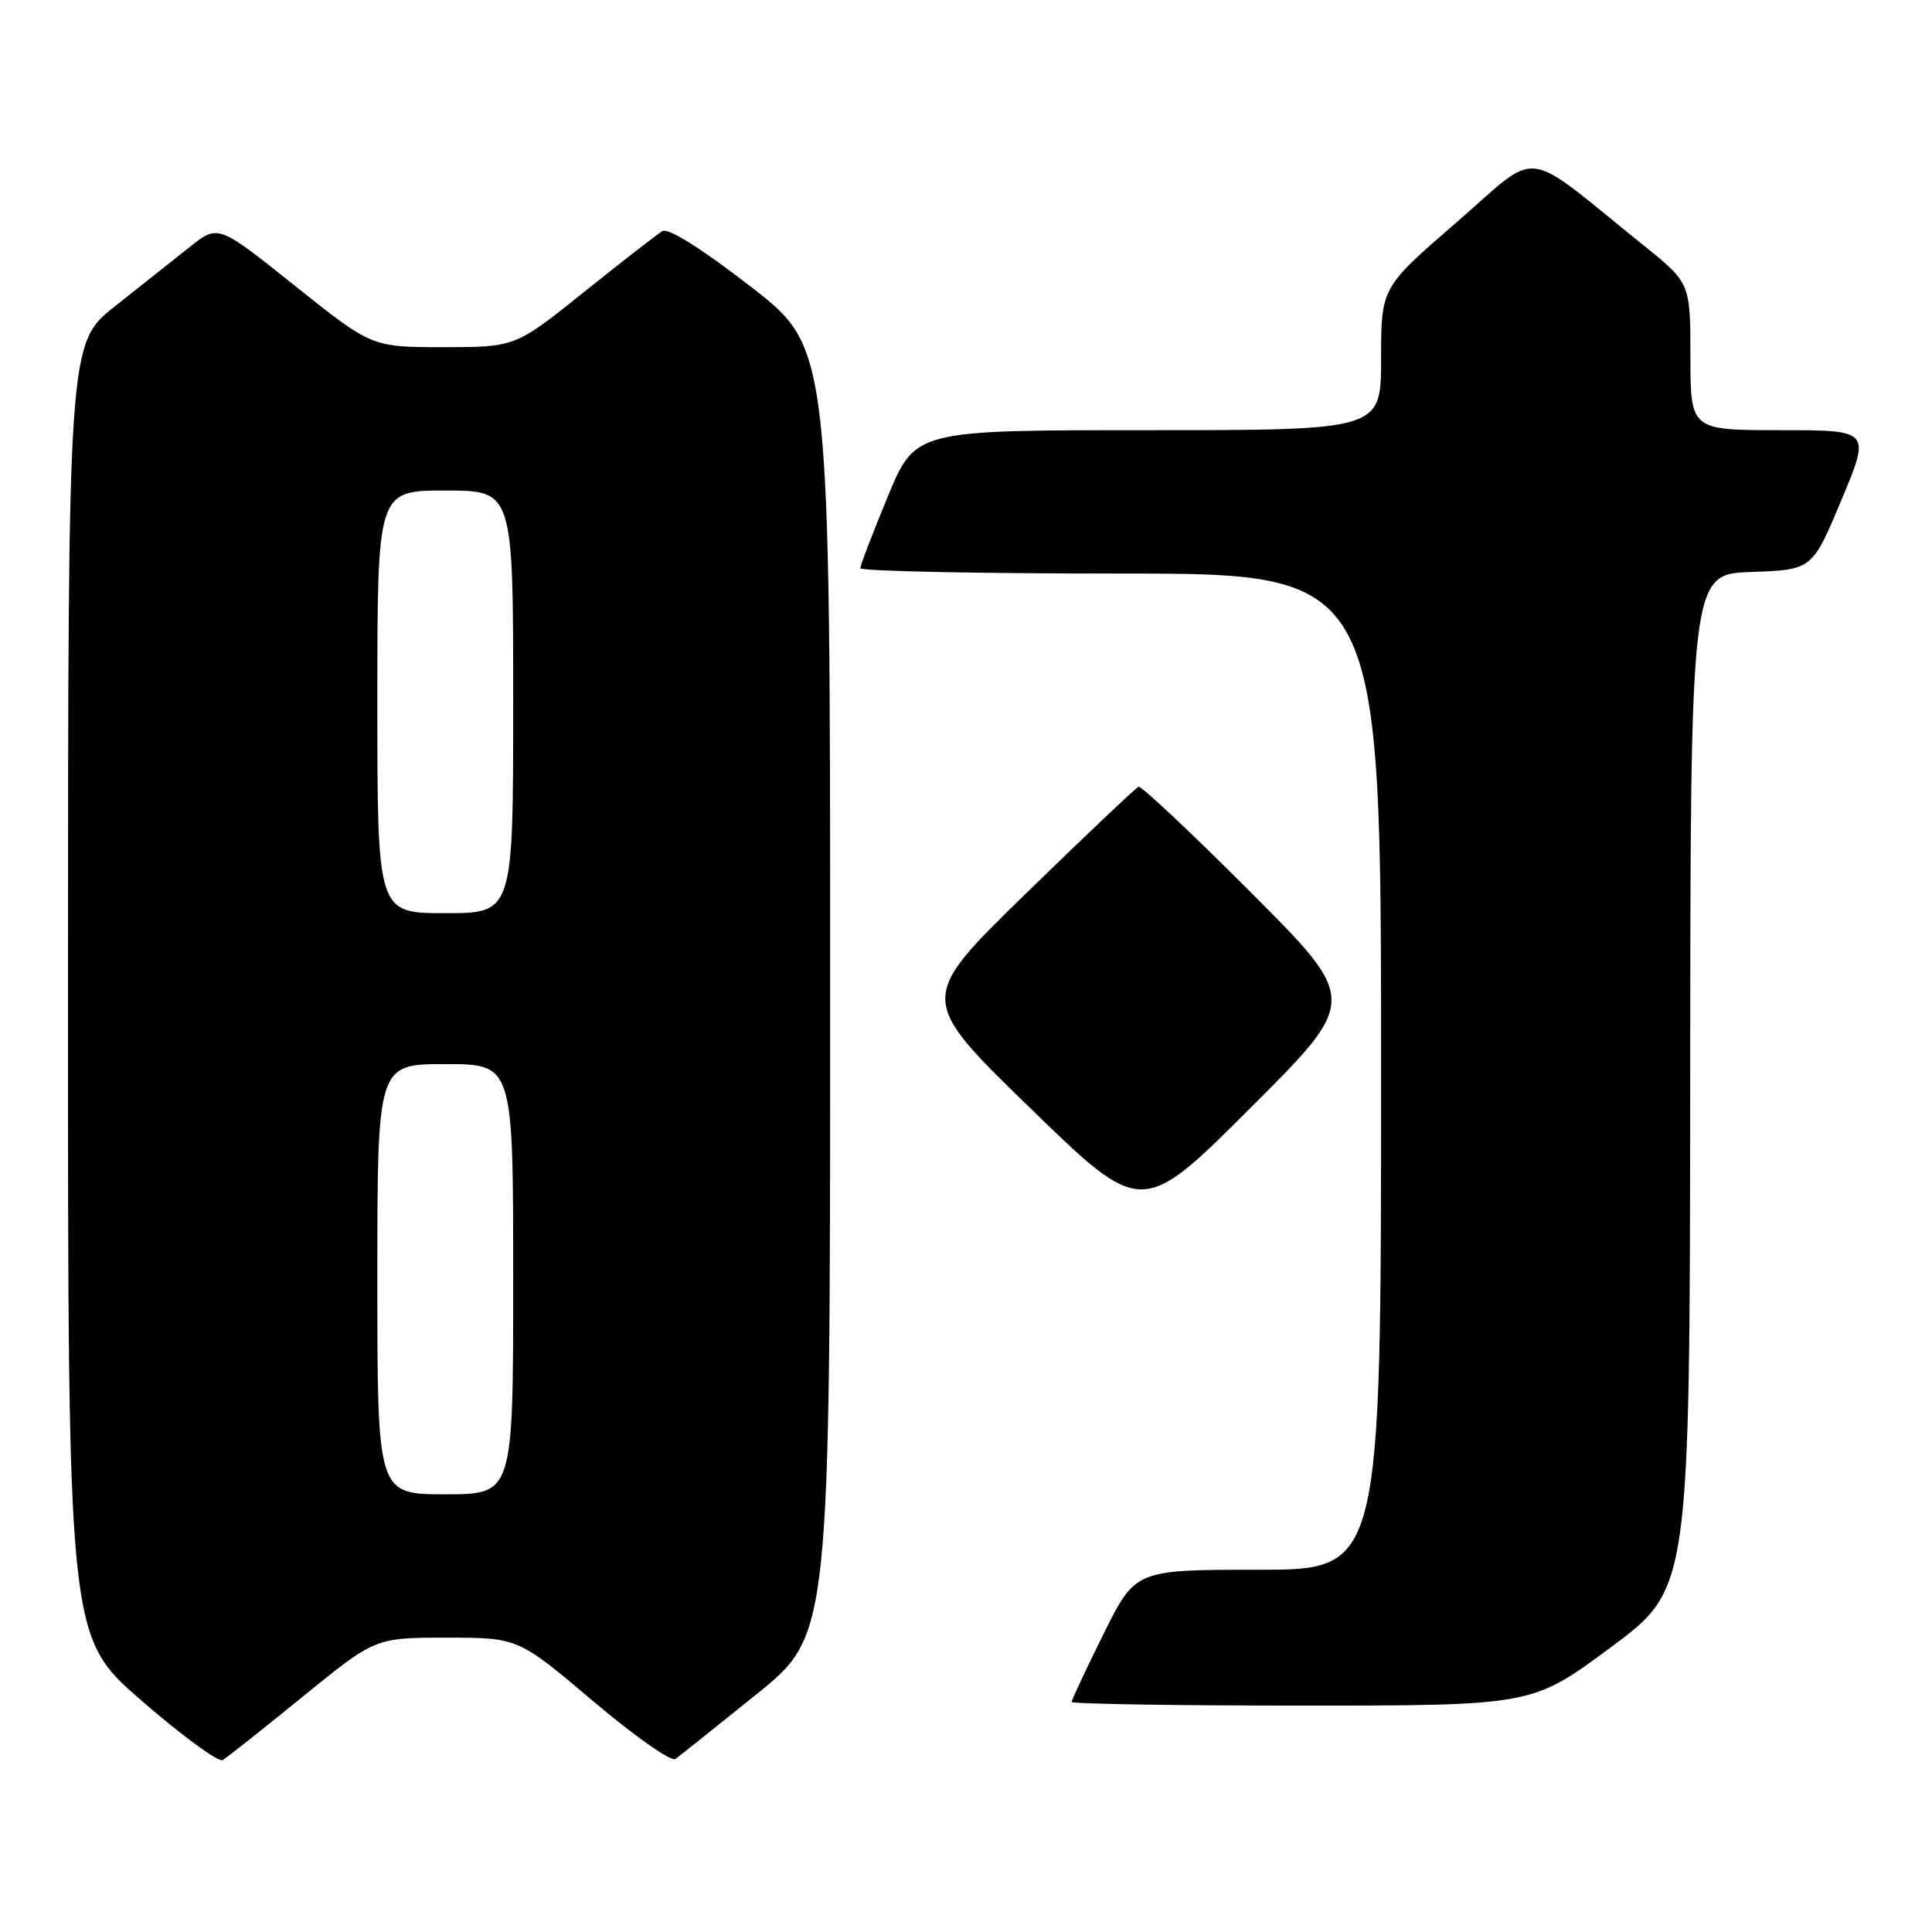 <?xml version="1.0" encoding="UTF-8" standalone="no"?>
<!DOCTYPE svg PUBLIC "-//W3C//DTD SVG 1.1//EN" "http://www.w3.org/Graphics/SVG/1.1/DTD/svg11.dtd" >
<svg xmlns="http://www.w3.org/2000/svg" xmlns:xlink="http://www.w3.org/1999/xlink" version="1.1" viewBox="0 0 256 256">
 <g >
 <path fill="currentColor"
d=" M 40.11 224.82 C 49.72 217.00 49.72 217.00 59.19 217.00 C 68.65 217.00 68.65 217.00 78.58 225.40 C 84.03 230.02 88.95 233.48 89.50 233.07 C 90.05 232.67 94.89 228.81 100.25 224.49 C 110.00 216.63 110.00 216.63 110.00 131.38 C 110.00 46.13 110.00 46.13 99.50 38.00 C 92.89 32.88 88.55 30.16 87.75 30.63 C 87.06 31.05 82.40 34.67 77.39 38.69 C 68.27 46.00 68.27 46.00 58.76 46.00 C 49.26 46.00 49.26 46.00 39.08 37.87 C 28.91 29.74 28.91 29.74 25.20 32.68 C 23.17 34.30 18.69 37.84 15.26 40.56 C 9.02 45.50 9.02 45.50 9.01 131.19 C 9.00 216.88 9.00 216.88 18.75 225.34 C 24.11 230.00 28.95 233.54 29.50 233.22 C 30.05 232.90 34.83 229.12 40.11 224.82 Z  M 213.48 218.25 C 223.91 210.50 223.91 210.50 223.96 143.29 C 224.00 76.08 224.00 76.08 232.07 75.79 C 240.13 75.50 240.13 75.50 244.00 66.25 C 247.87 57.00 247.87 57.00 235.94 57.00 C 224.00 57.00 224.00 57.00 223.99 47.25 C 223.98 37.50 223.98 37.50 217.77 32.50 C 201.39 19.31 204.30 19.67 193.02 29.44 C 183.00 38.11 183.00 38.11 183.00 47.56 C 183.00 57.00 183.00 57.00 152.14 57.00 C 121.28 57.00 121.28 57.00 117.64 65.79 C 115.64 70.62 114.00 74.90 114.00 75.29 C 114.00 75.68 129.53 76.00 148.50 76.00 C 183.00 76.00 183.00 76.00 183.00 142.00 C 183.00 208.00 183.00 208.00 166.72 208.00 C 150.45 208.00 150.45 208.00 146.22 216.51 C 143.90 221.20 142.00 225.25 142.00 225.51 C 142.00 225.78 155.73 226.00 172.52 226.00 C 203.04 226.00 203.04 226.00 213.48 218.25 Z  M 165.76 118.26 C 157.93 110.41 151.22 104.11 150.86 104.25 C 150.50 104.39 143.77 110.77 135.91 118.42 C 121.62 132.35 121.62 132.35 136.45 146.77 C 151.28 161.19 151.28 161.19 165.64 146.86 C 180.00 132.53 180.00 132.53 165.76 118.26 Z  M 50.00 169.50 C 50.00 141.00 50.00 141.00 59.00 141.00 C 68.00 141.00 68.00 141.00 68.00 169.50 C 68.00 198.00 68.00 198.00 59.00 198.00 C 50.00 198.00 50.00 198.00 50.00 169.50 Z  M 50.00 93.00 C 50.00 65.00 50.00 65.00 59.00 65.00 C 68.00 65.00 68.00 65.00 68.00 93.00 C 68.00 121.00 68.00 121.00 59.00 121.00 C 50.00 121.00 50.00 121.00 50.00 93.00 Z "/>
</g>
</svg>